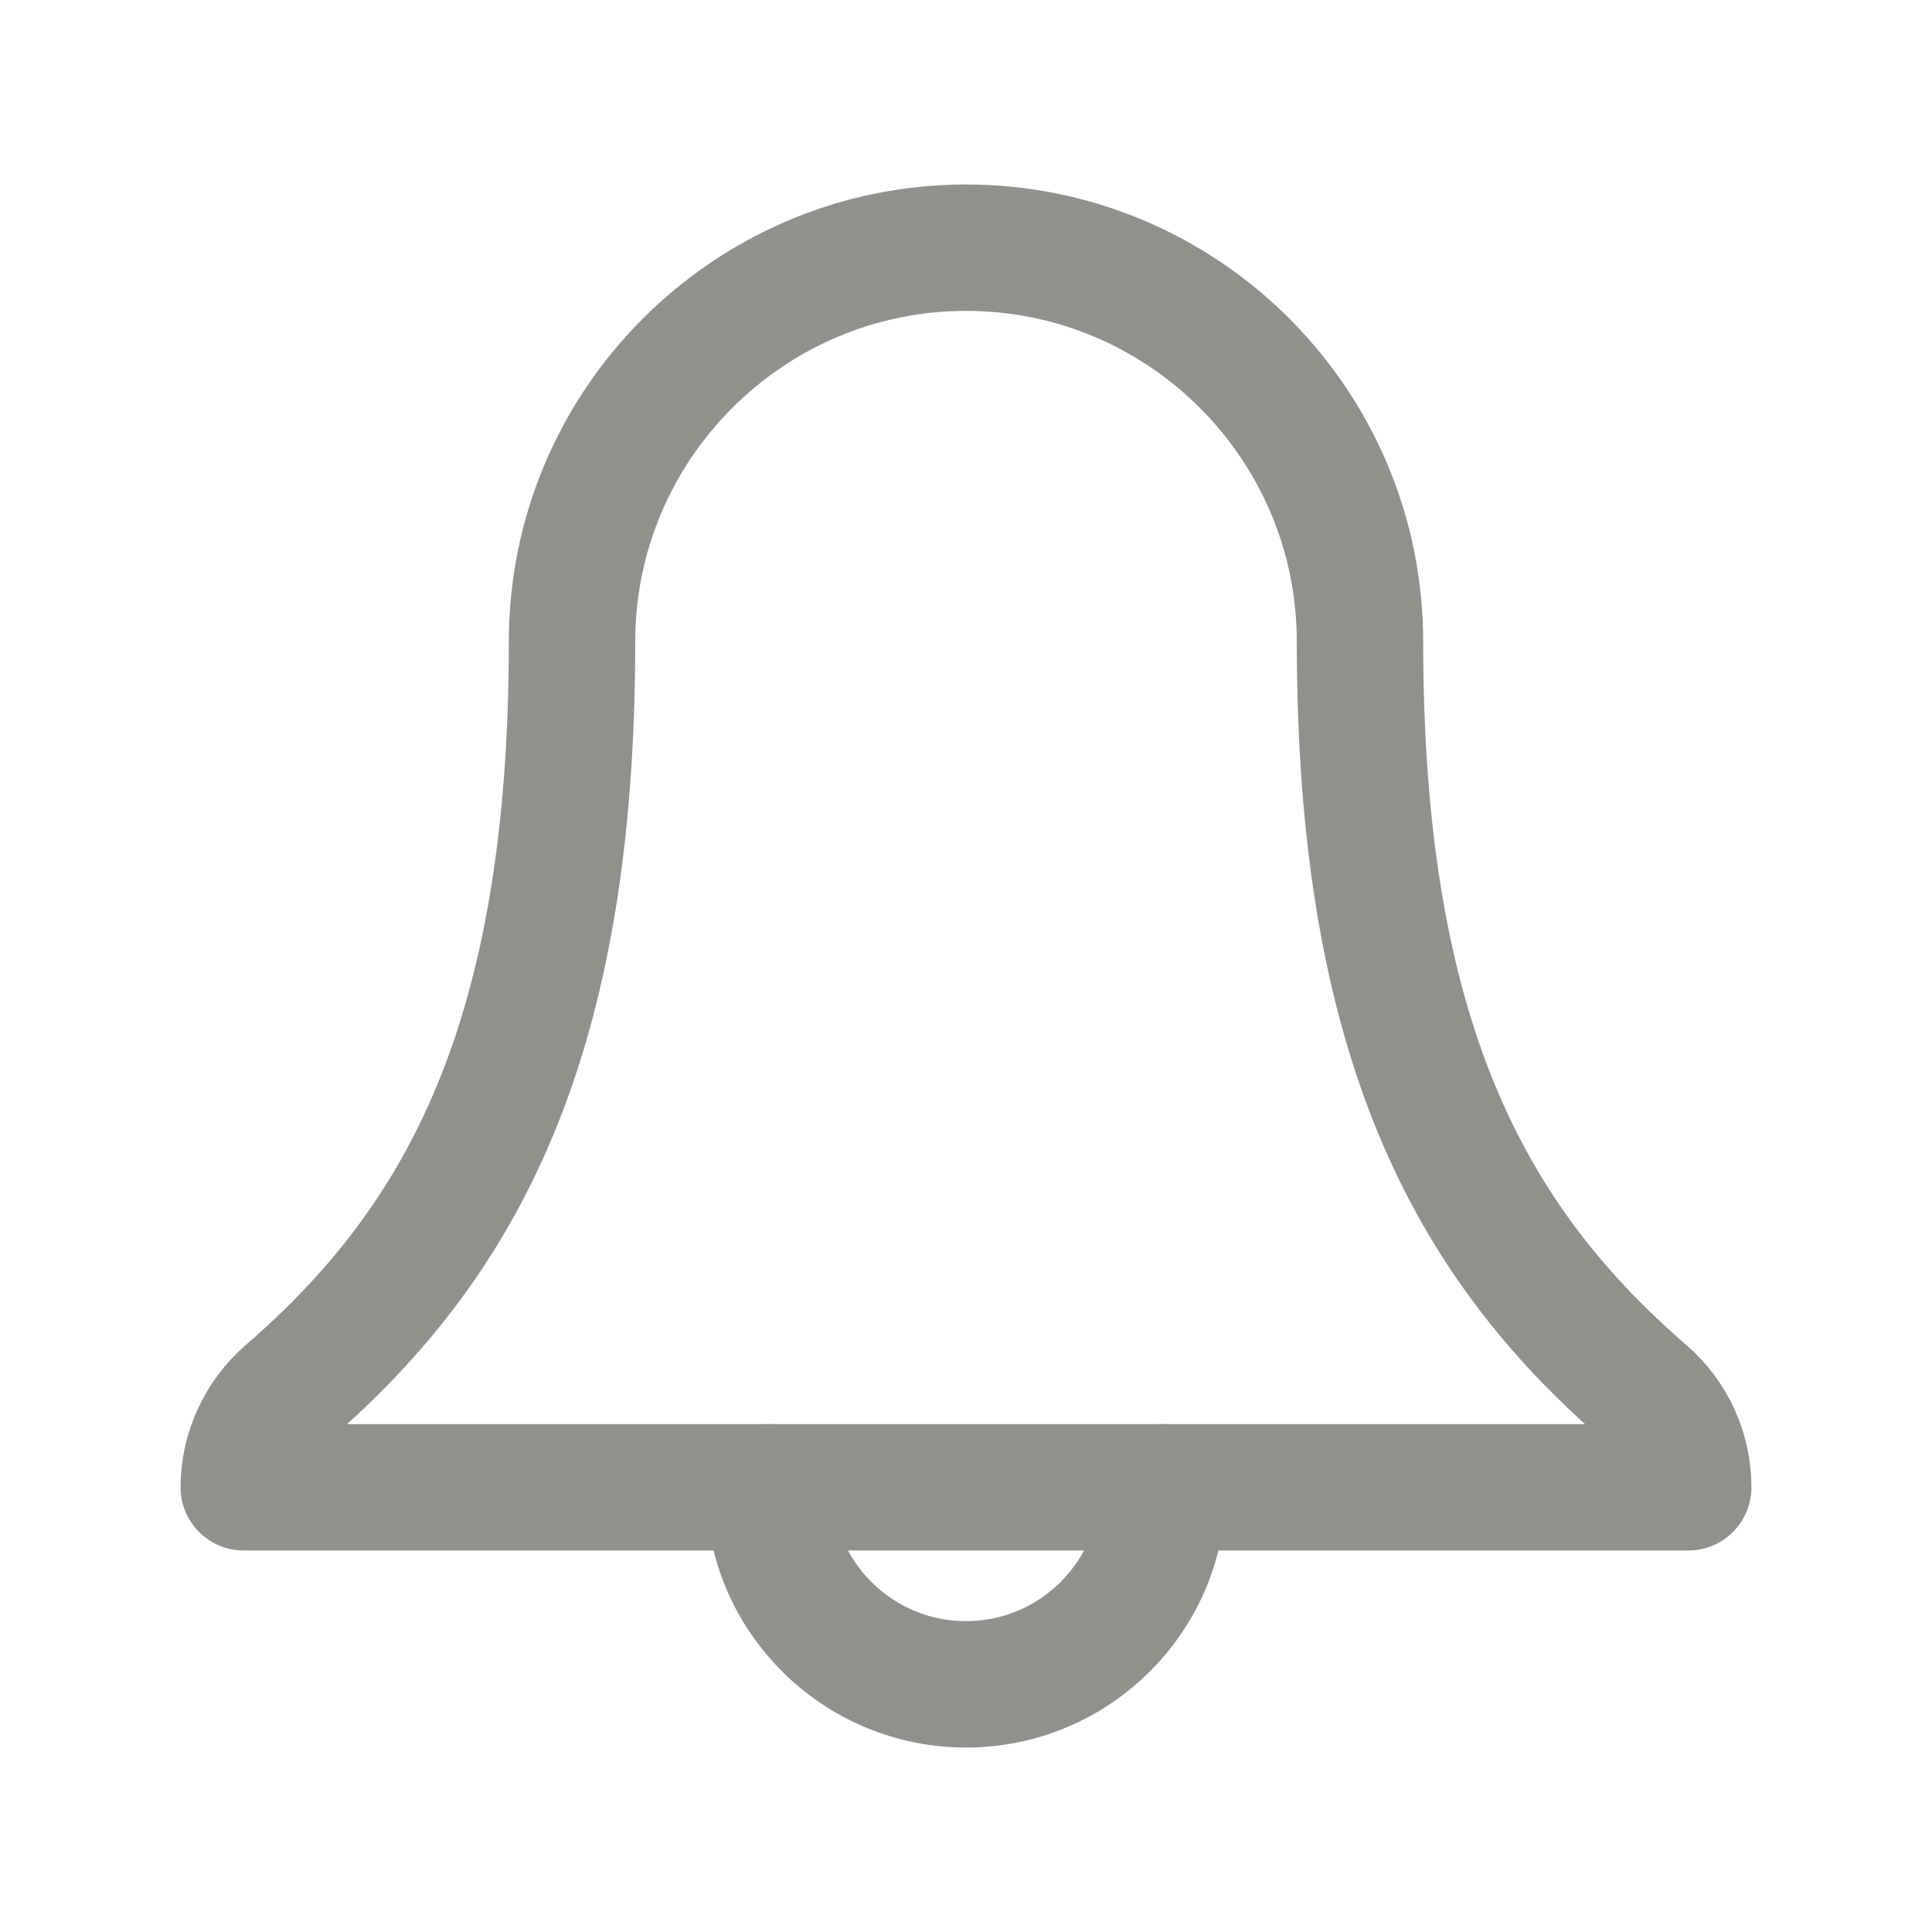 <!-- Generated by IcoMoon.io -->
<svg version="1.1" xmlns="http://www.w3.org/2000/svg" width="40" height="40" viewBox="0 0 40 40">
<title>ut-notification</title>
<path fill="none" stroke-linejoin="round" stroke-linecap="round" stroke-miterlimit="10" stroke-width="2.617" stroke="#91908d" d="M28.157 13.284c0-4.5-3.656-8.156-8.156-8.156-4.492 0-8.158 3.656-8.158 8.156 0 8.224-2.256 12.407-5.899 15.552-0.564 0.491-0.897 1.207-0.897 1.957h29.906c0-0.75-0.325-1.466-0.896-1.957-3.637-3.145-5.9-7.327-5.9-15.552z"></path>
<path fill="none" stroke-linejoin="round" stroke-linecap="round" stroke-miterlimit="10" stroke-width="2.617" stroke="#91908d" d="M24.079 30.793c0 2.255-1.826 4.079-4.079 4.079s-4.079-1.824-4.079-4.079"></path>
</svg>
